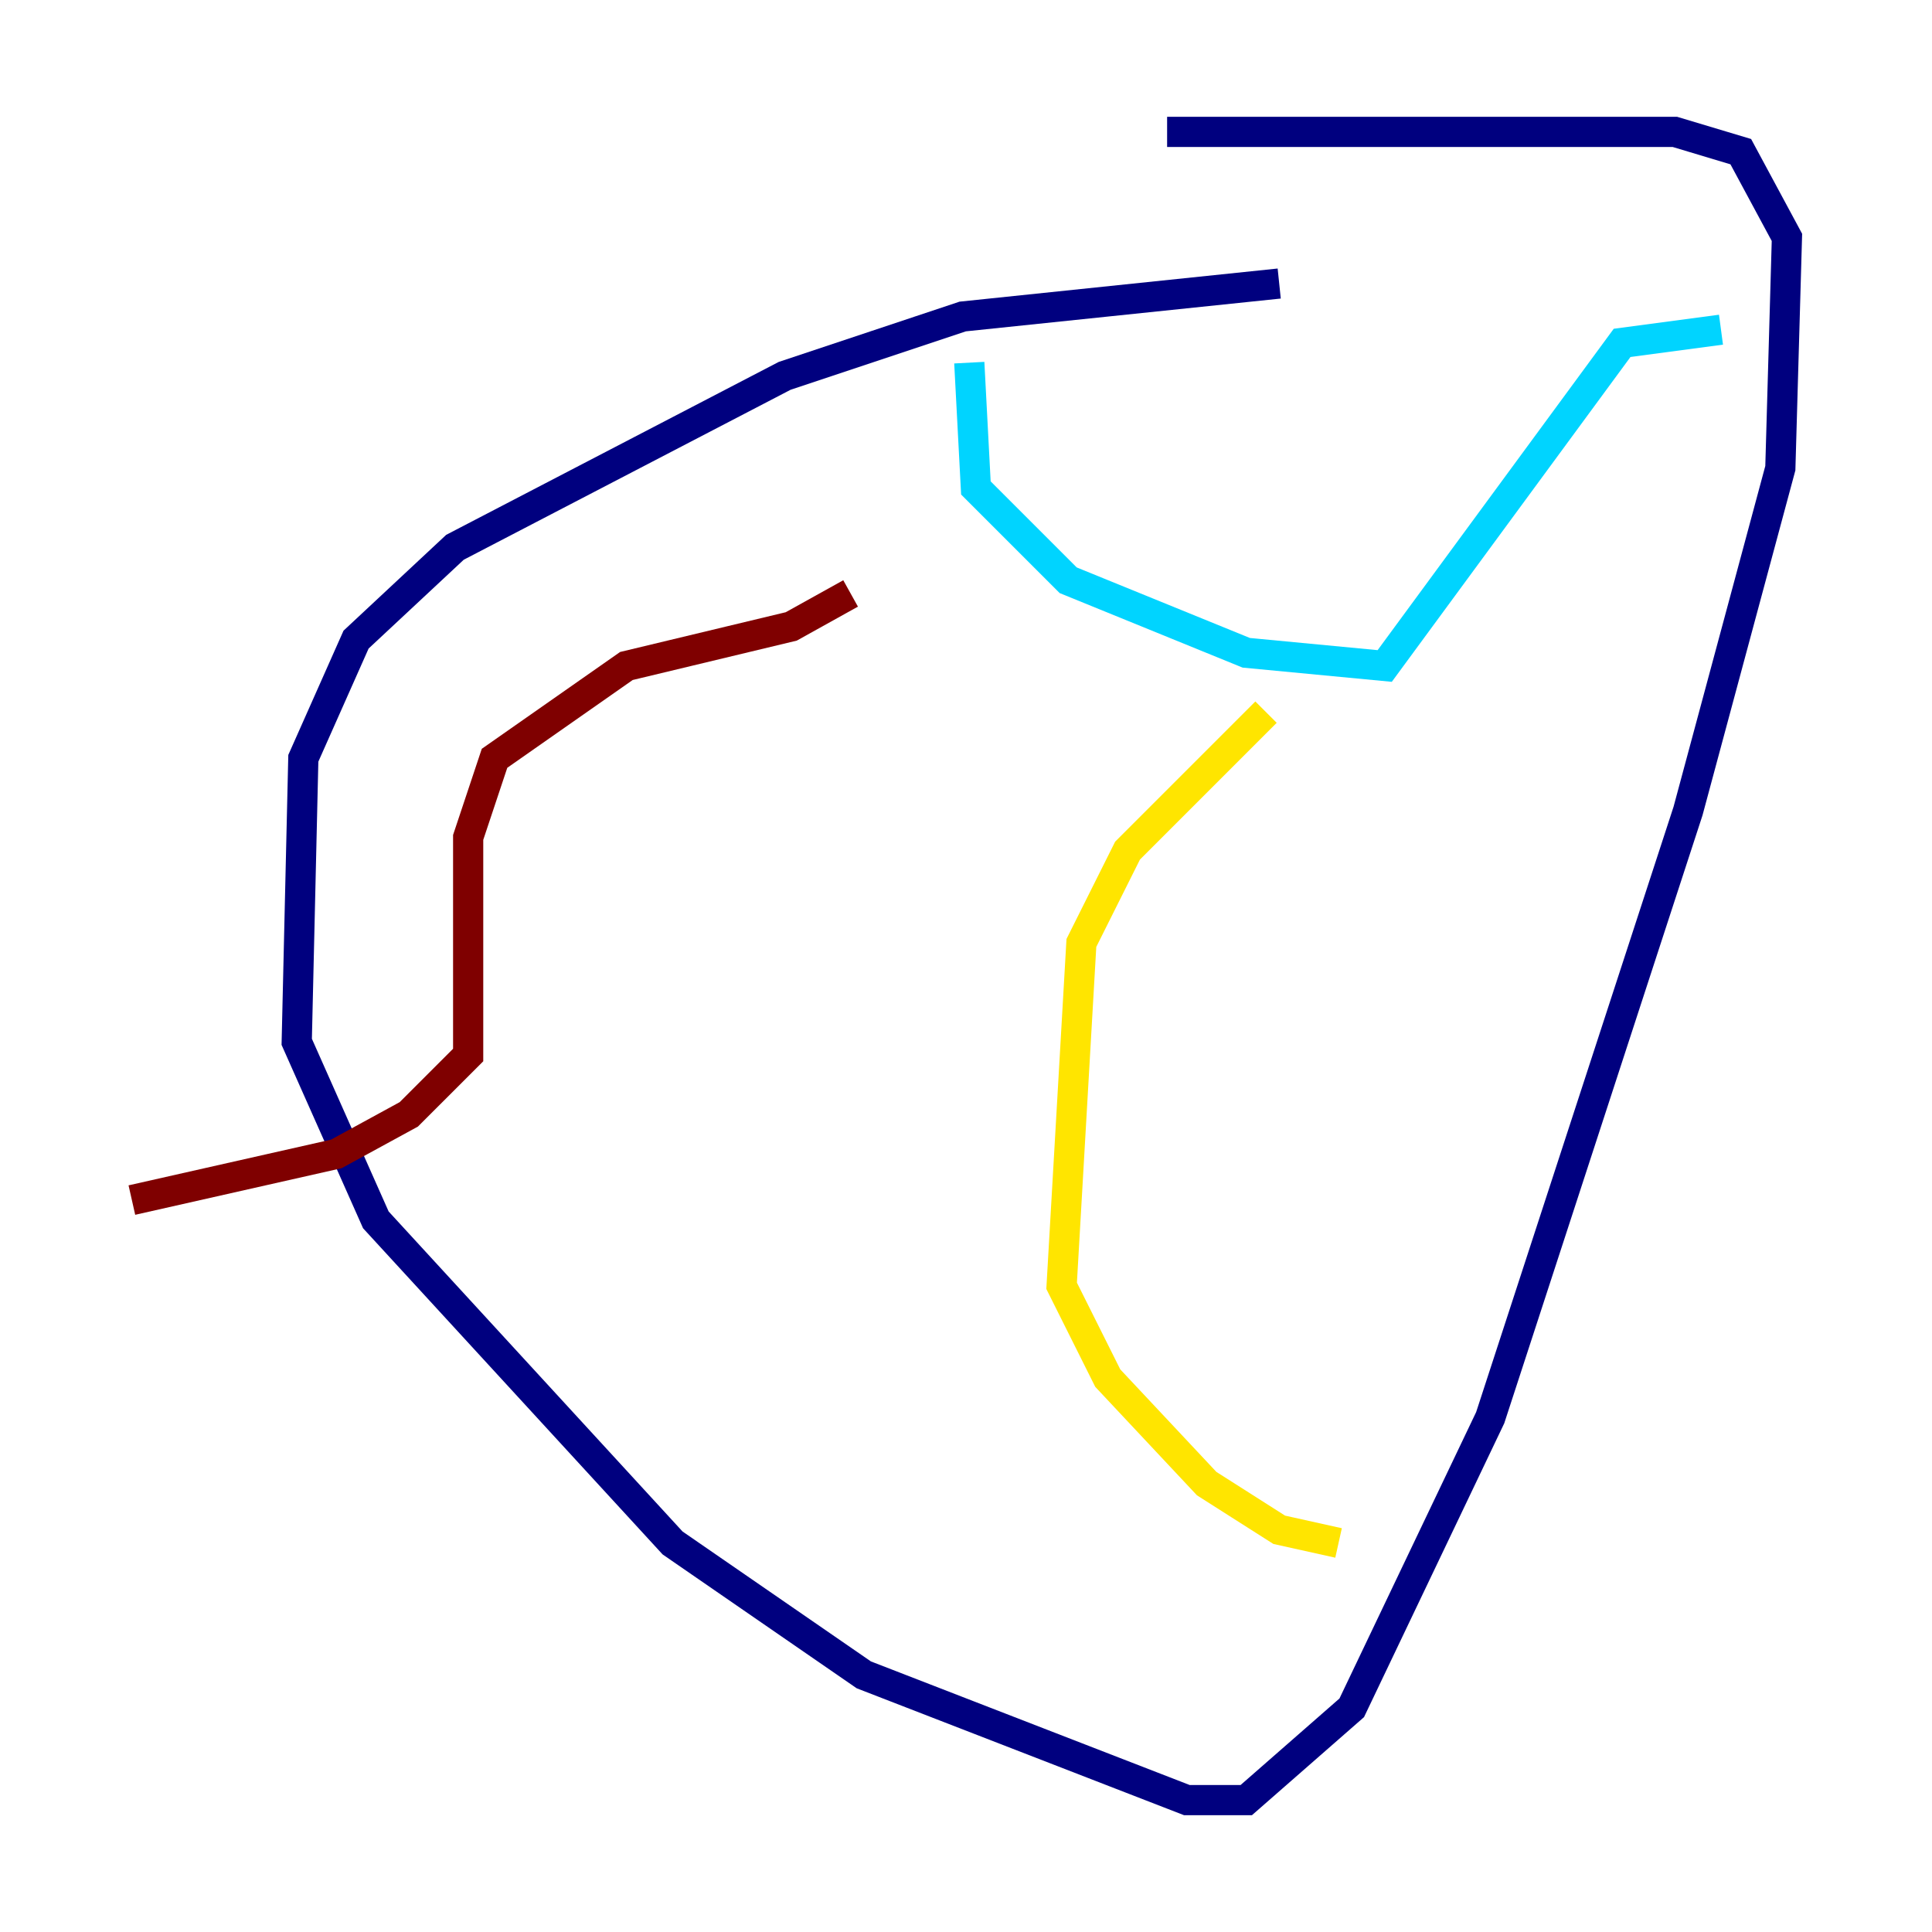 <?xml version="1.0" encoding="utf-8" ?>
<svg baseProfile="tiny" height="128" version="1.2" viewBox="0,0,128,128" width="128" xmlns="http://www.w3.org/2000/svg" xmlns:ev="http://www.w3.org/2001/xml-events" xmlns:xlink="http://www.w3.org/1999/xlink"><defs /><polyline fill="none" points="84.751,18.785 63.782,20.969 51.986,24.901 30.143,36.259 23.59,42.375 20.096,50.239 19.659,69.024 24.901,80.819 44.56,102.225 57.229,110.963 78.635,119.263 82.567,119.263 89.556,113.147 98.73,93.925 111.836,53.734 117.952,31.017 118.389,15.727 115.331,10.048 110.963,8.737 77.324,8.737" stroke="#00007f" stroke-width="2" /><polyline fill="none" points="64.218,24.027 64.655,32.328 70.771,38.444 82.567,43.249 91.741,44.123 107.468,22.717 114.02,21.843" stroke="#00d4ff" stroke-width="2" /><polyline fill="none" points="83.877,47.181 74.703,56.355 71.645,62.471 70.335,85.188 73.392,91.304 79.945,98.293 84.751,101.352 88.683,102.225" stroke="#ffe500" stroke-width="2" /><polyline fill="none" points="56.355,39.317 52.423,41.502 41.502,44.123 32.764,50.239 31.017,55.481 31.017,69.898 27.085,73.829 22.28,76.451 8.737,79.508" stroke="#7f0000" stroke-width="2" /></svg>